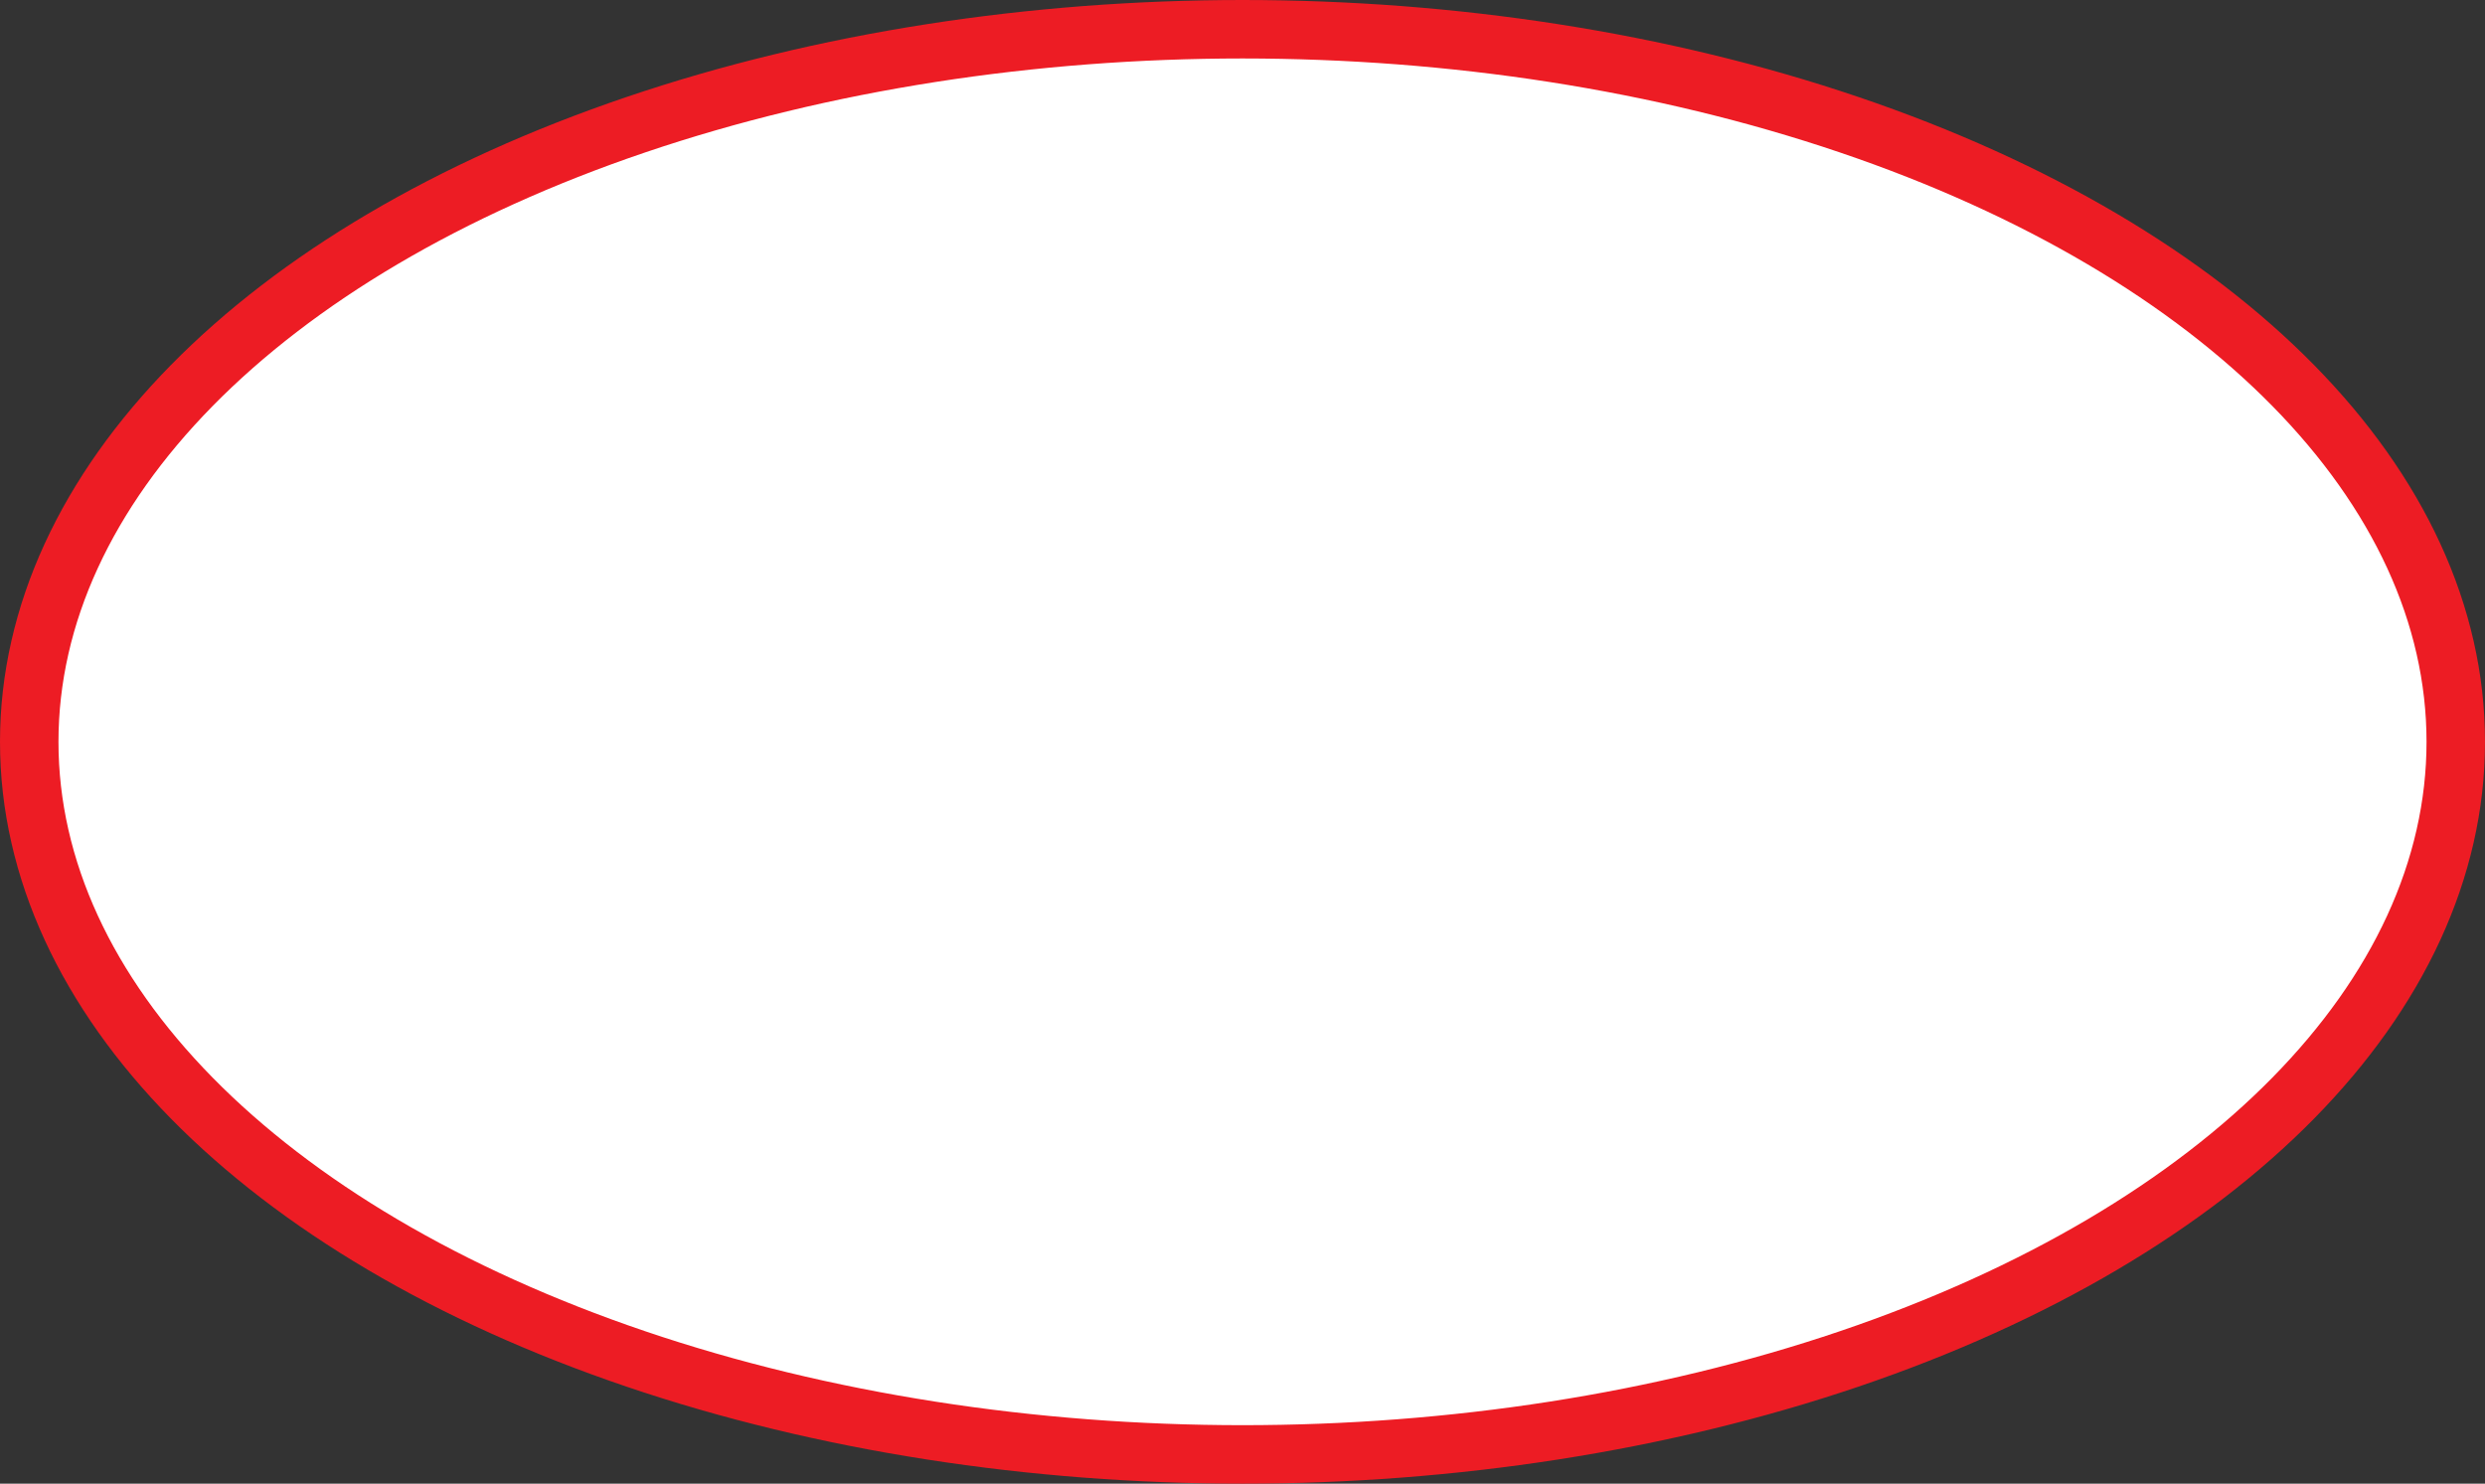 <svg xmlns="http://www.w3.org/2000/svg" viewBox="0 0 340 203"><rect x="0" y="0" width="340" height="203" fill="#333333" stroke="none"/><title>Subnet - Red</title><ellipse cx="170" cy="101.5" rx="166" ry="97.5" style="fill:#fff;stroke:#ed1c24;stroke-miterlimit:10;stroke-width:8px"/></svg>
